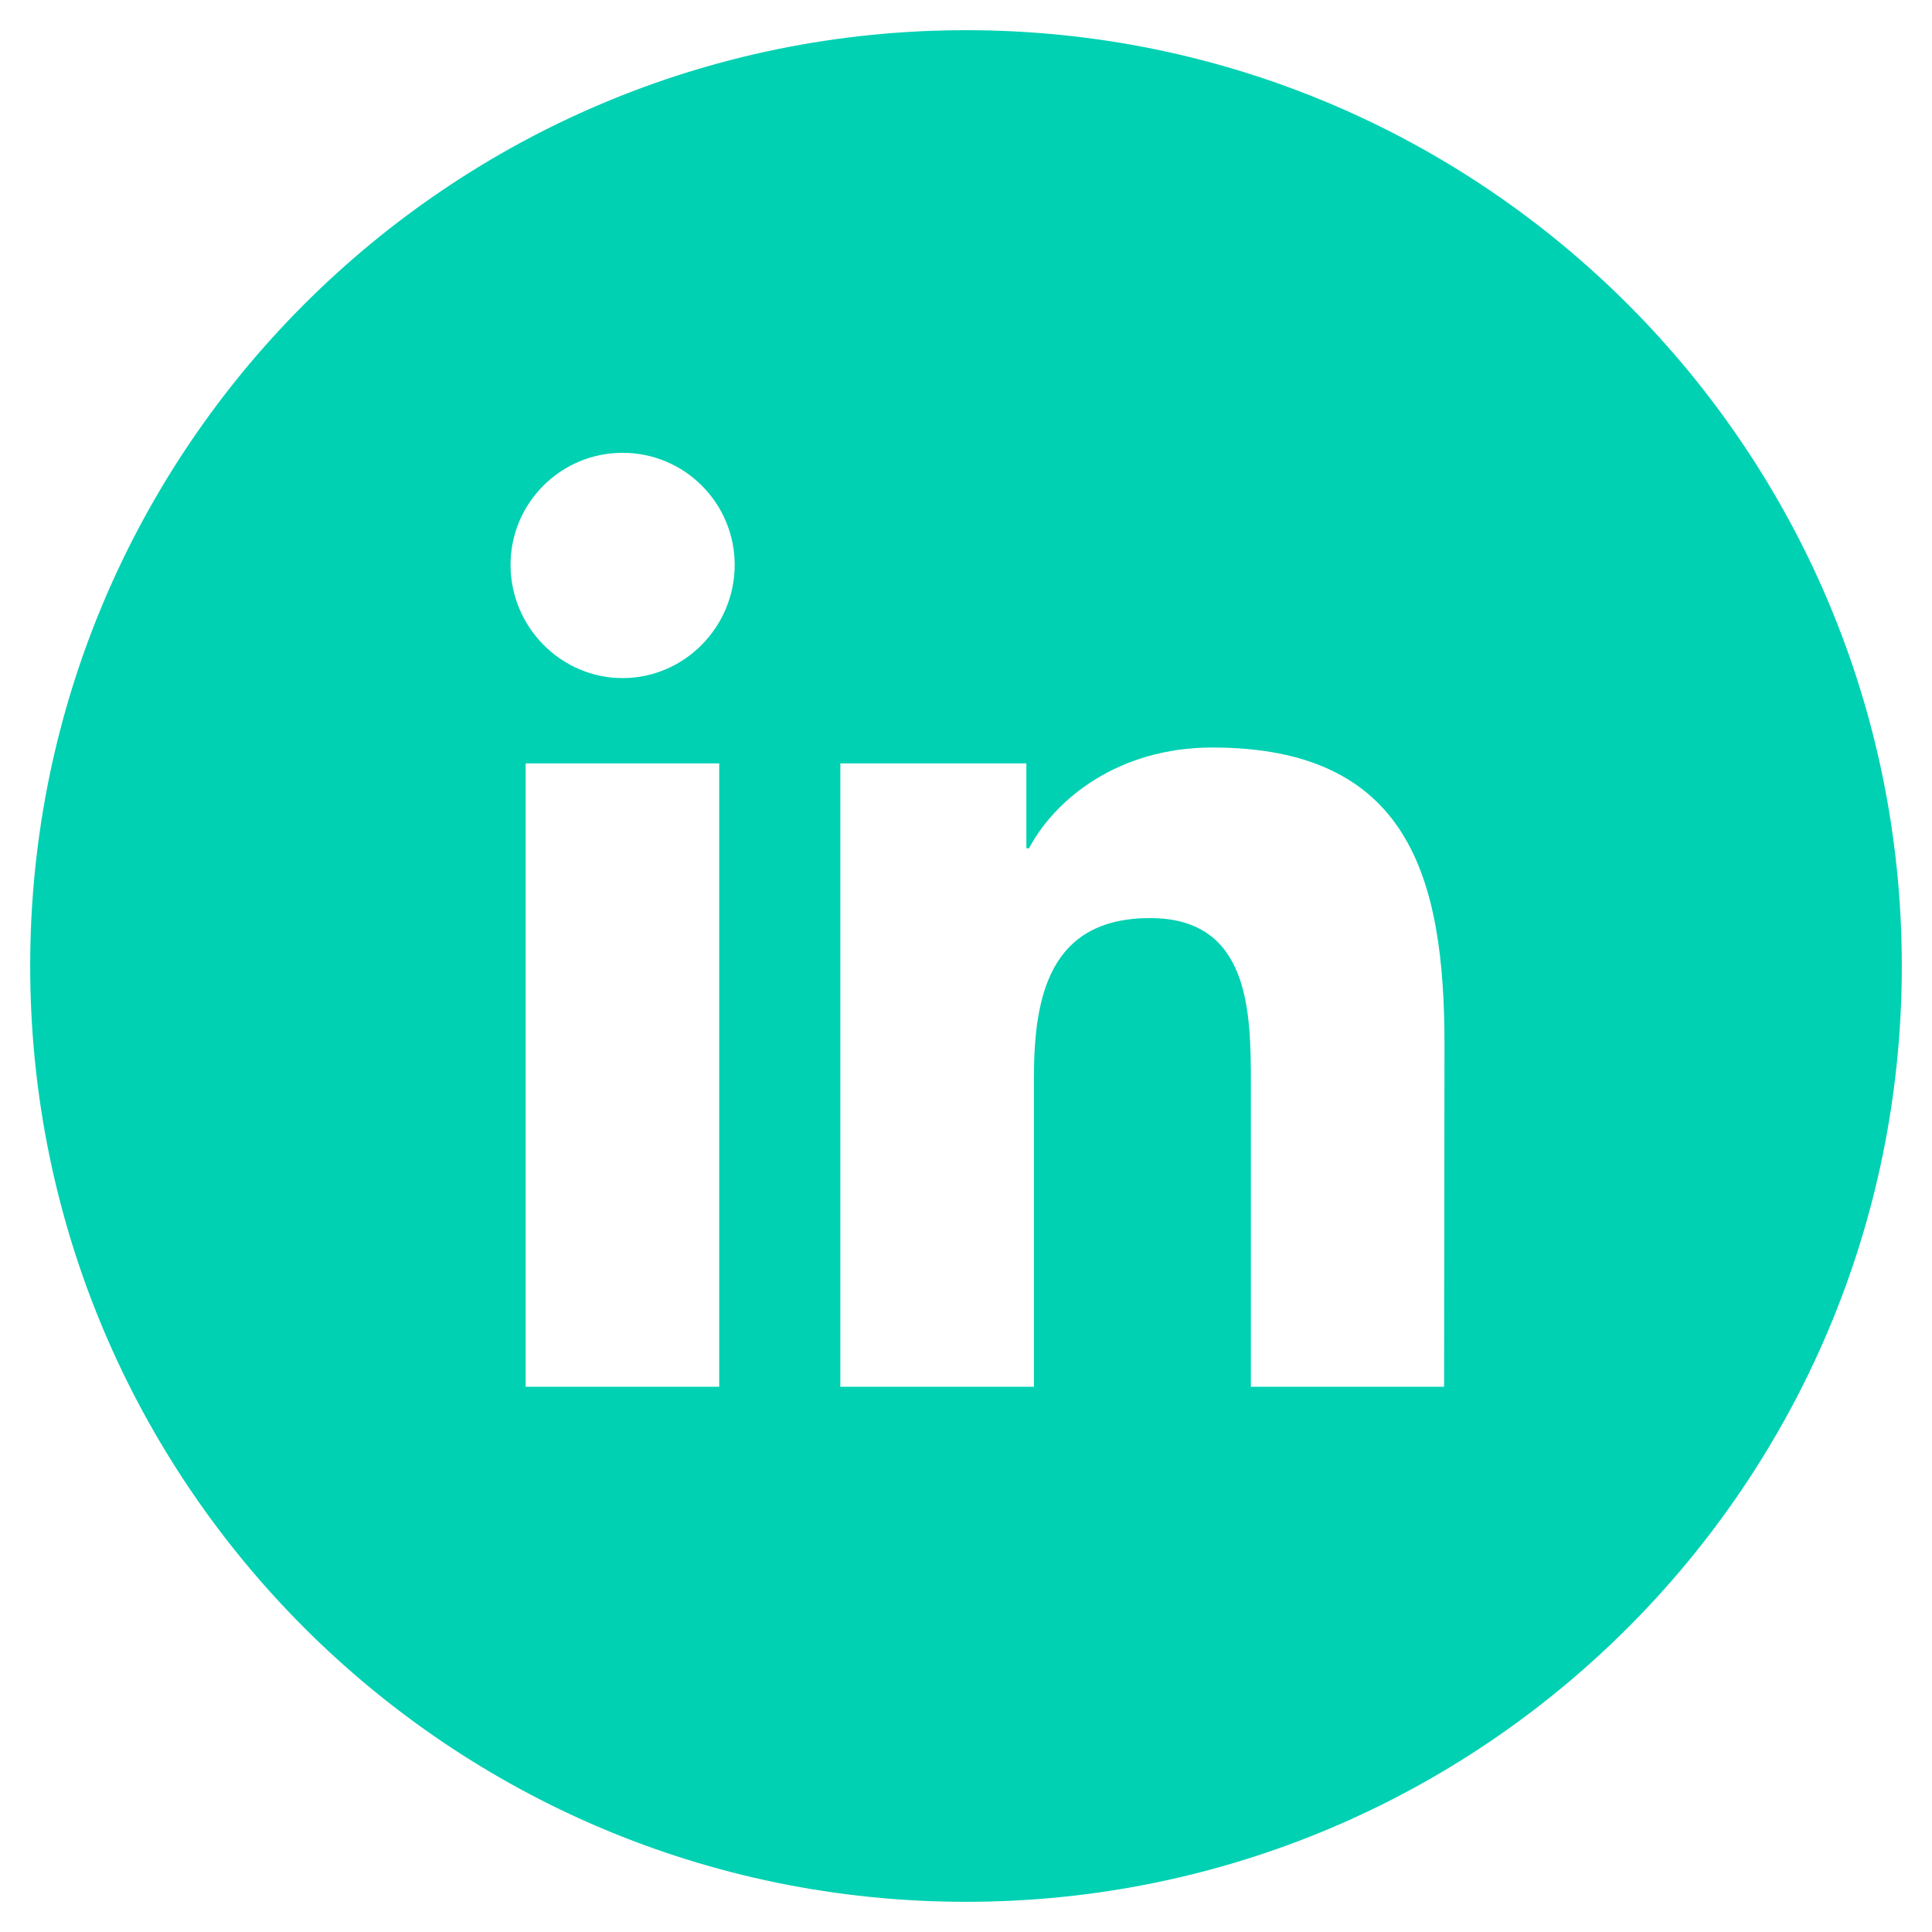 <?xml version="1.0" encoding="utf-8"?>
<!-- Generator: Adobe Illustrator 19.0.0, SVG Export Plug-In . SVG Version: 6.00 Build 0)  -->
<svg version="1.1" id="Warstwa_1" xmlns="http://www.w3.org/2000/svg" xmlns:xlink="http://www.w3.org/1999/xlink" x="0px" y="0px"
	 viewBox="0 0 512 512" style="enable-background:new 0 0 512 512;" xml:space="preserve">
<style type="text/css">
	.st0{fill:#00D1B2;}
</style>
<g>
	<path class="st0" d="M256,8C119,8,8,119,8,256s111,248,248,248s248-111,248-248S393,8,256,8z M190.6,367.5h-51.3V202.3h51.3V367.5z
		 M165,179.7c-16.4,0-29.7-13.6-29.7-30c0-16.4,13.3-29.7,29.7-29.7c16.4,0,29.7,13.3,29.7,29.7C194.7,166.1,181.4,179.7,165,179.7z
		 M382.7,367.5h-51.2v-80.4c0-19.2-0.4-43.8-26.7-43.8c-26.7,0-30.8,20.8-30.8,42.4v81.8h-51.3V202.3H272v22.5h0.7
		c6.9-13,23.6-26.7,48.6-26.7c51.9,0,61.5,34.2,61.5,78.6L382.7,367.5z"/>
</g>
</svg>
